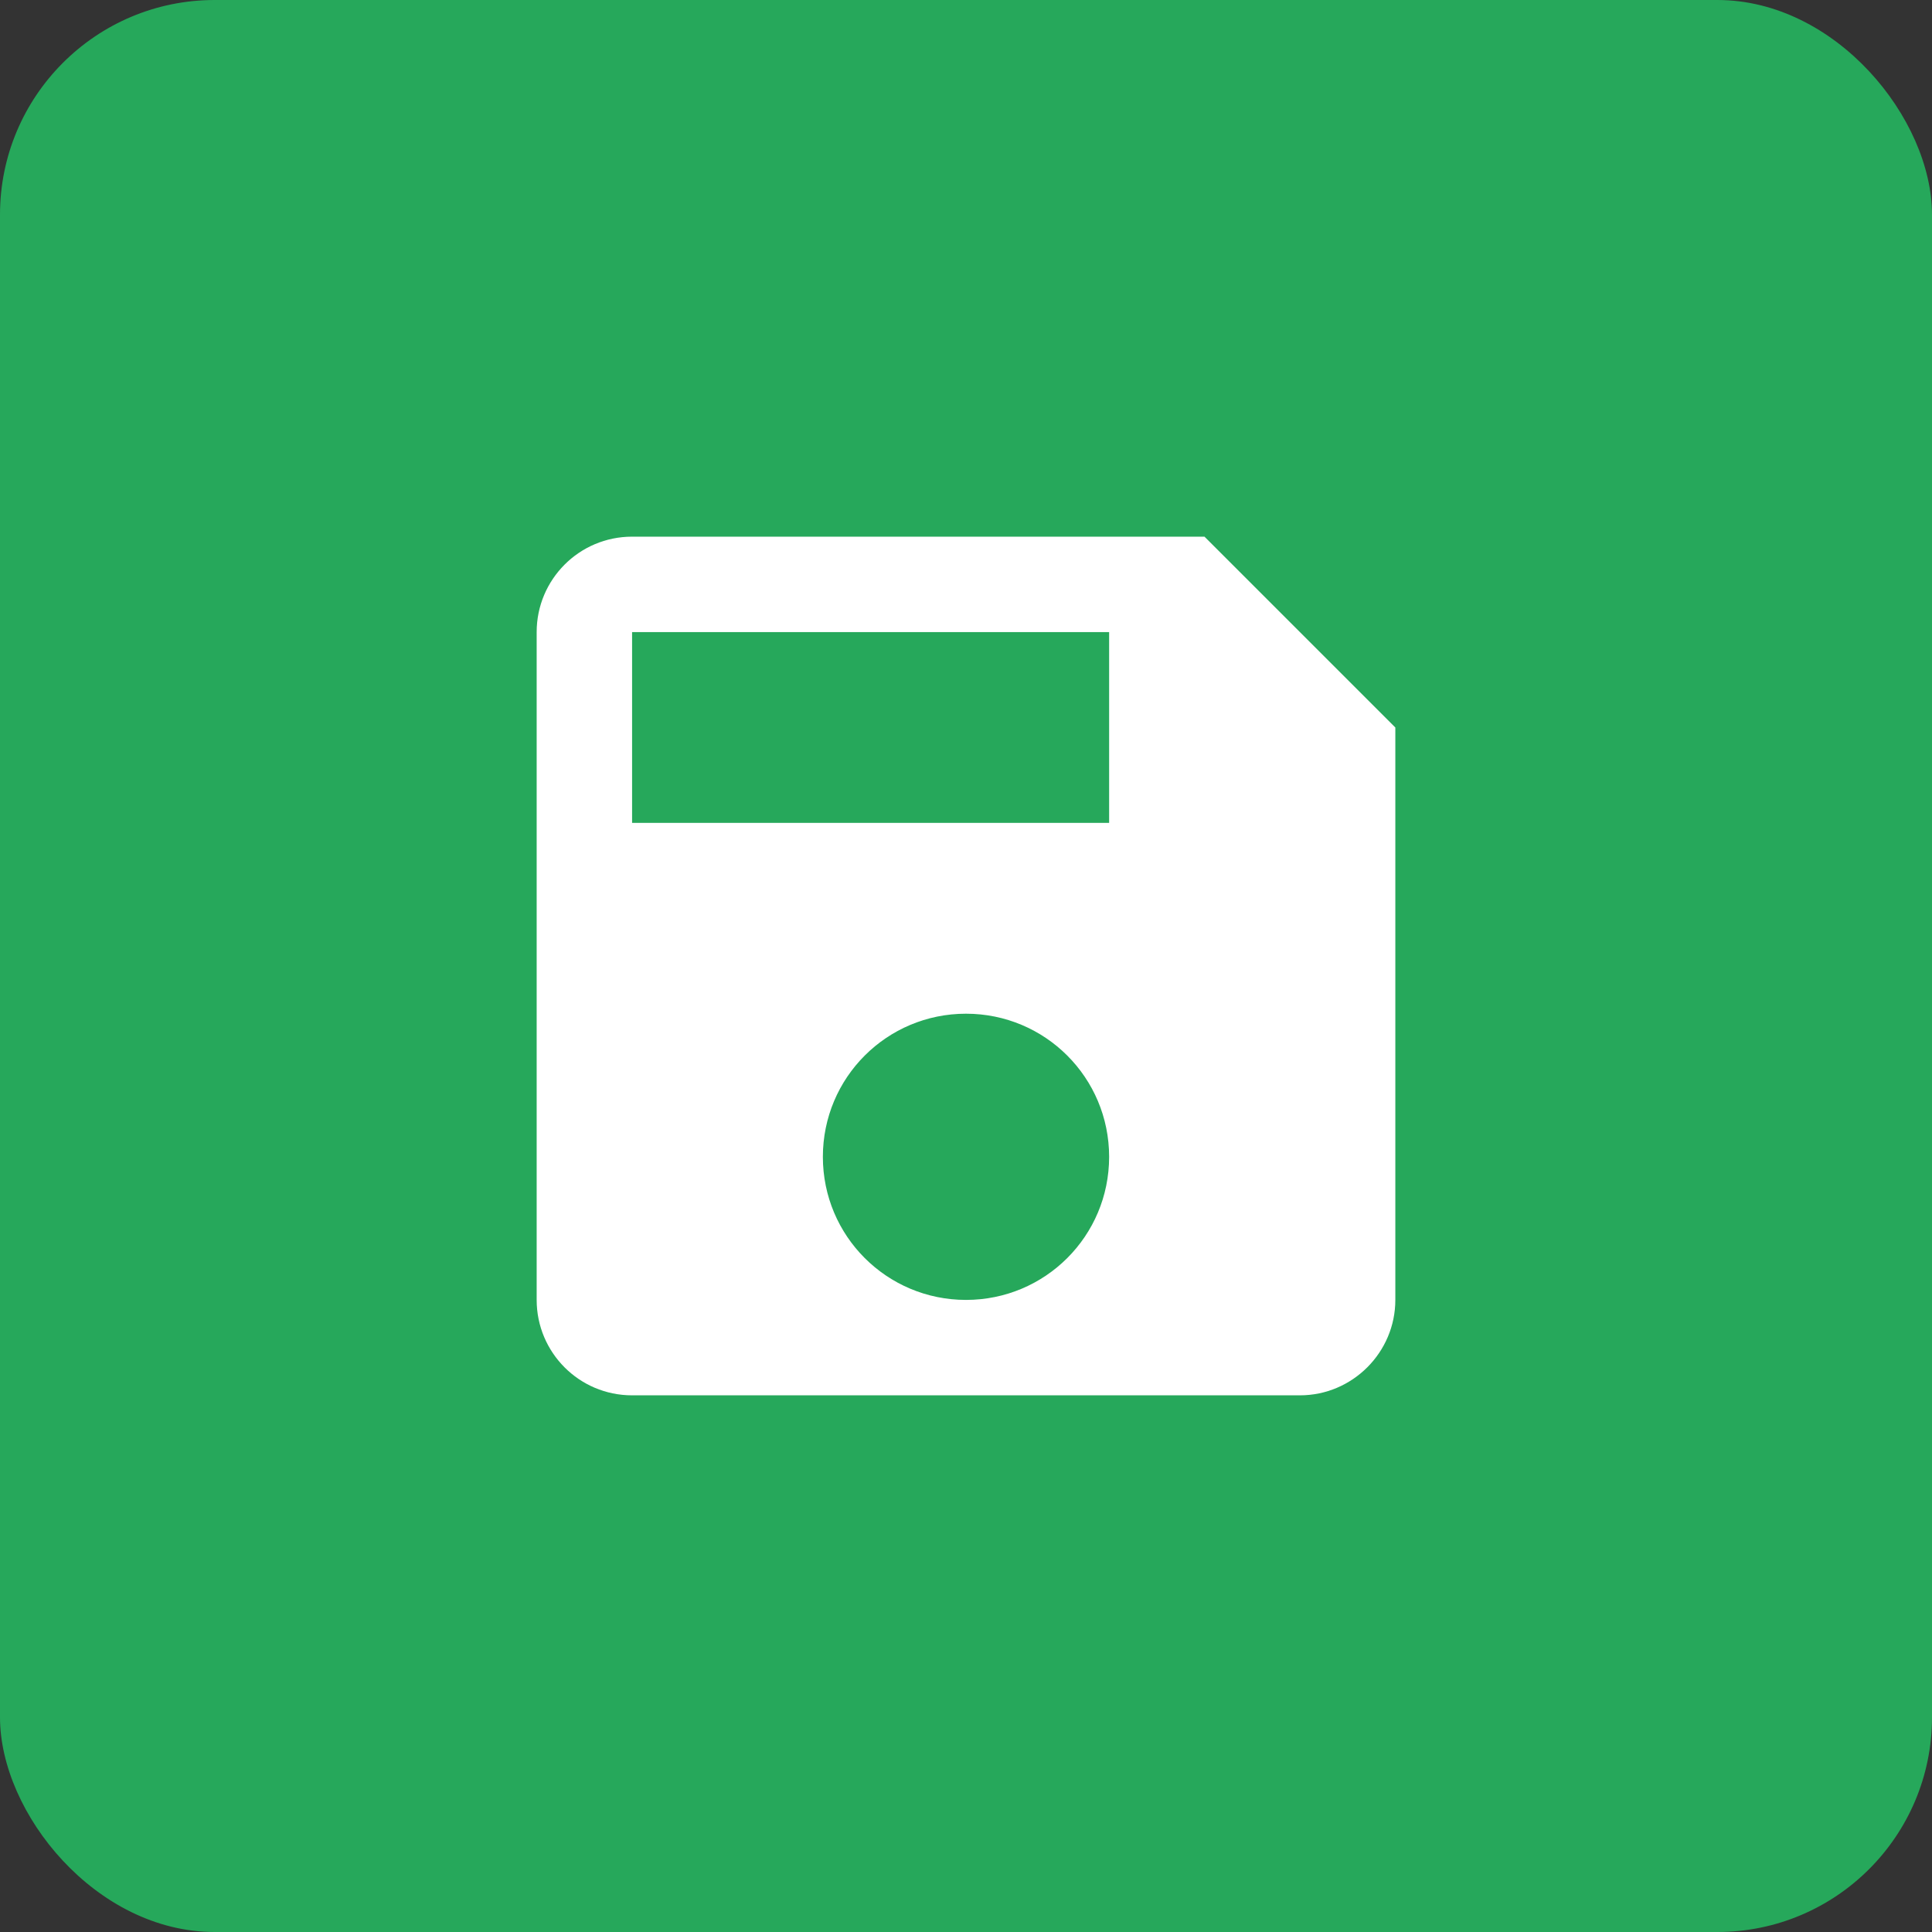 <svg width="36" height="36" viewBox="0 0 36 36" fill="none" xmlns="http://www.w3.org/2000/svg">
<rect x="0" y="0" width="36" height="36" fill="#333333" stroke="none"/>
<rect width="36" height="36" rx="4" fill="#26A85B"/>
<g clip-path="url(#clip0_208_3136)">
<path d="M22.444 10H11.778C10.791 10 10 10.8 10 11.778V24.222C10 25.2 10.791 26 11.778 26H24.222C25.2 26 26 25.2 26 24.222V13.556L22.444 10ZM18 24.222C16.524 24.222 15.333 23.031 15.333 21.556C15.333 20.08 16.524 18.889 18 18.889C19.476 18.889 20.667 20.08 20.667 21.556C20.667 23.031 19.476 24.222 18 24.222ZM20.667 15.333H11.778V11.778H20.667V15.333Z" fill="white"/>
</g>
<defs>
<clipPath id="clip0_208_3136">
<rect width="16" height="16" fill="white" transform="translate(10 10)"/>
</clipPath>
</defs>
</svg>
